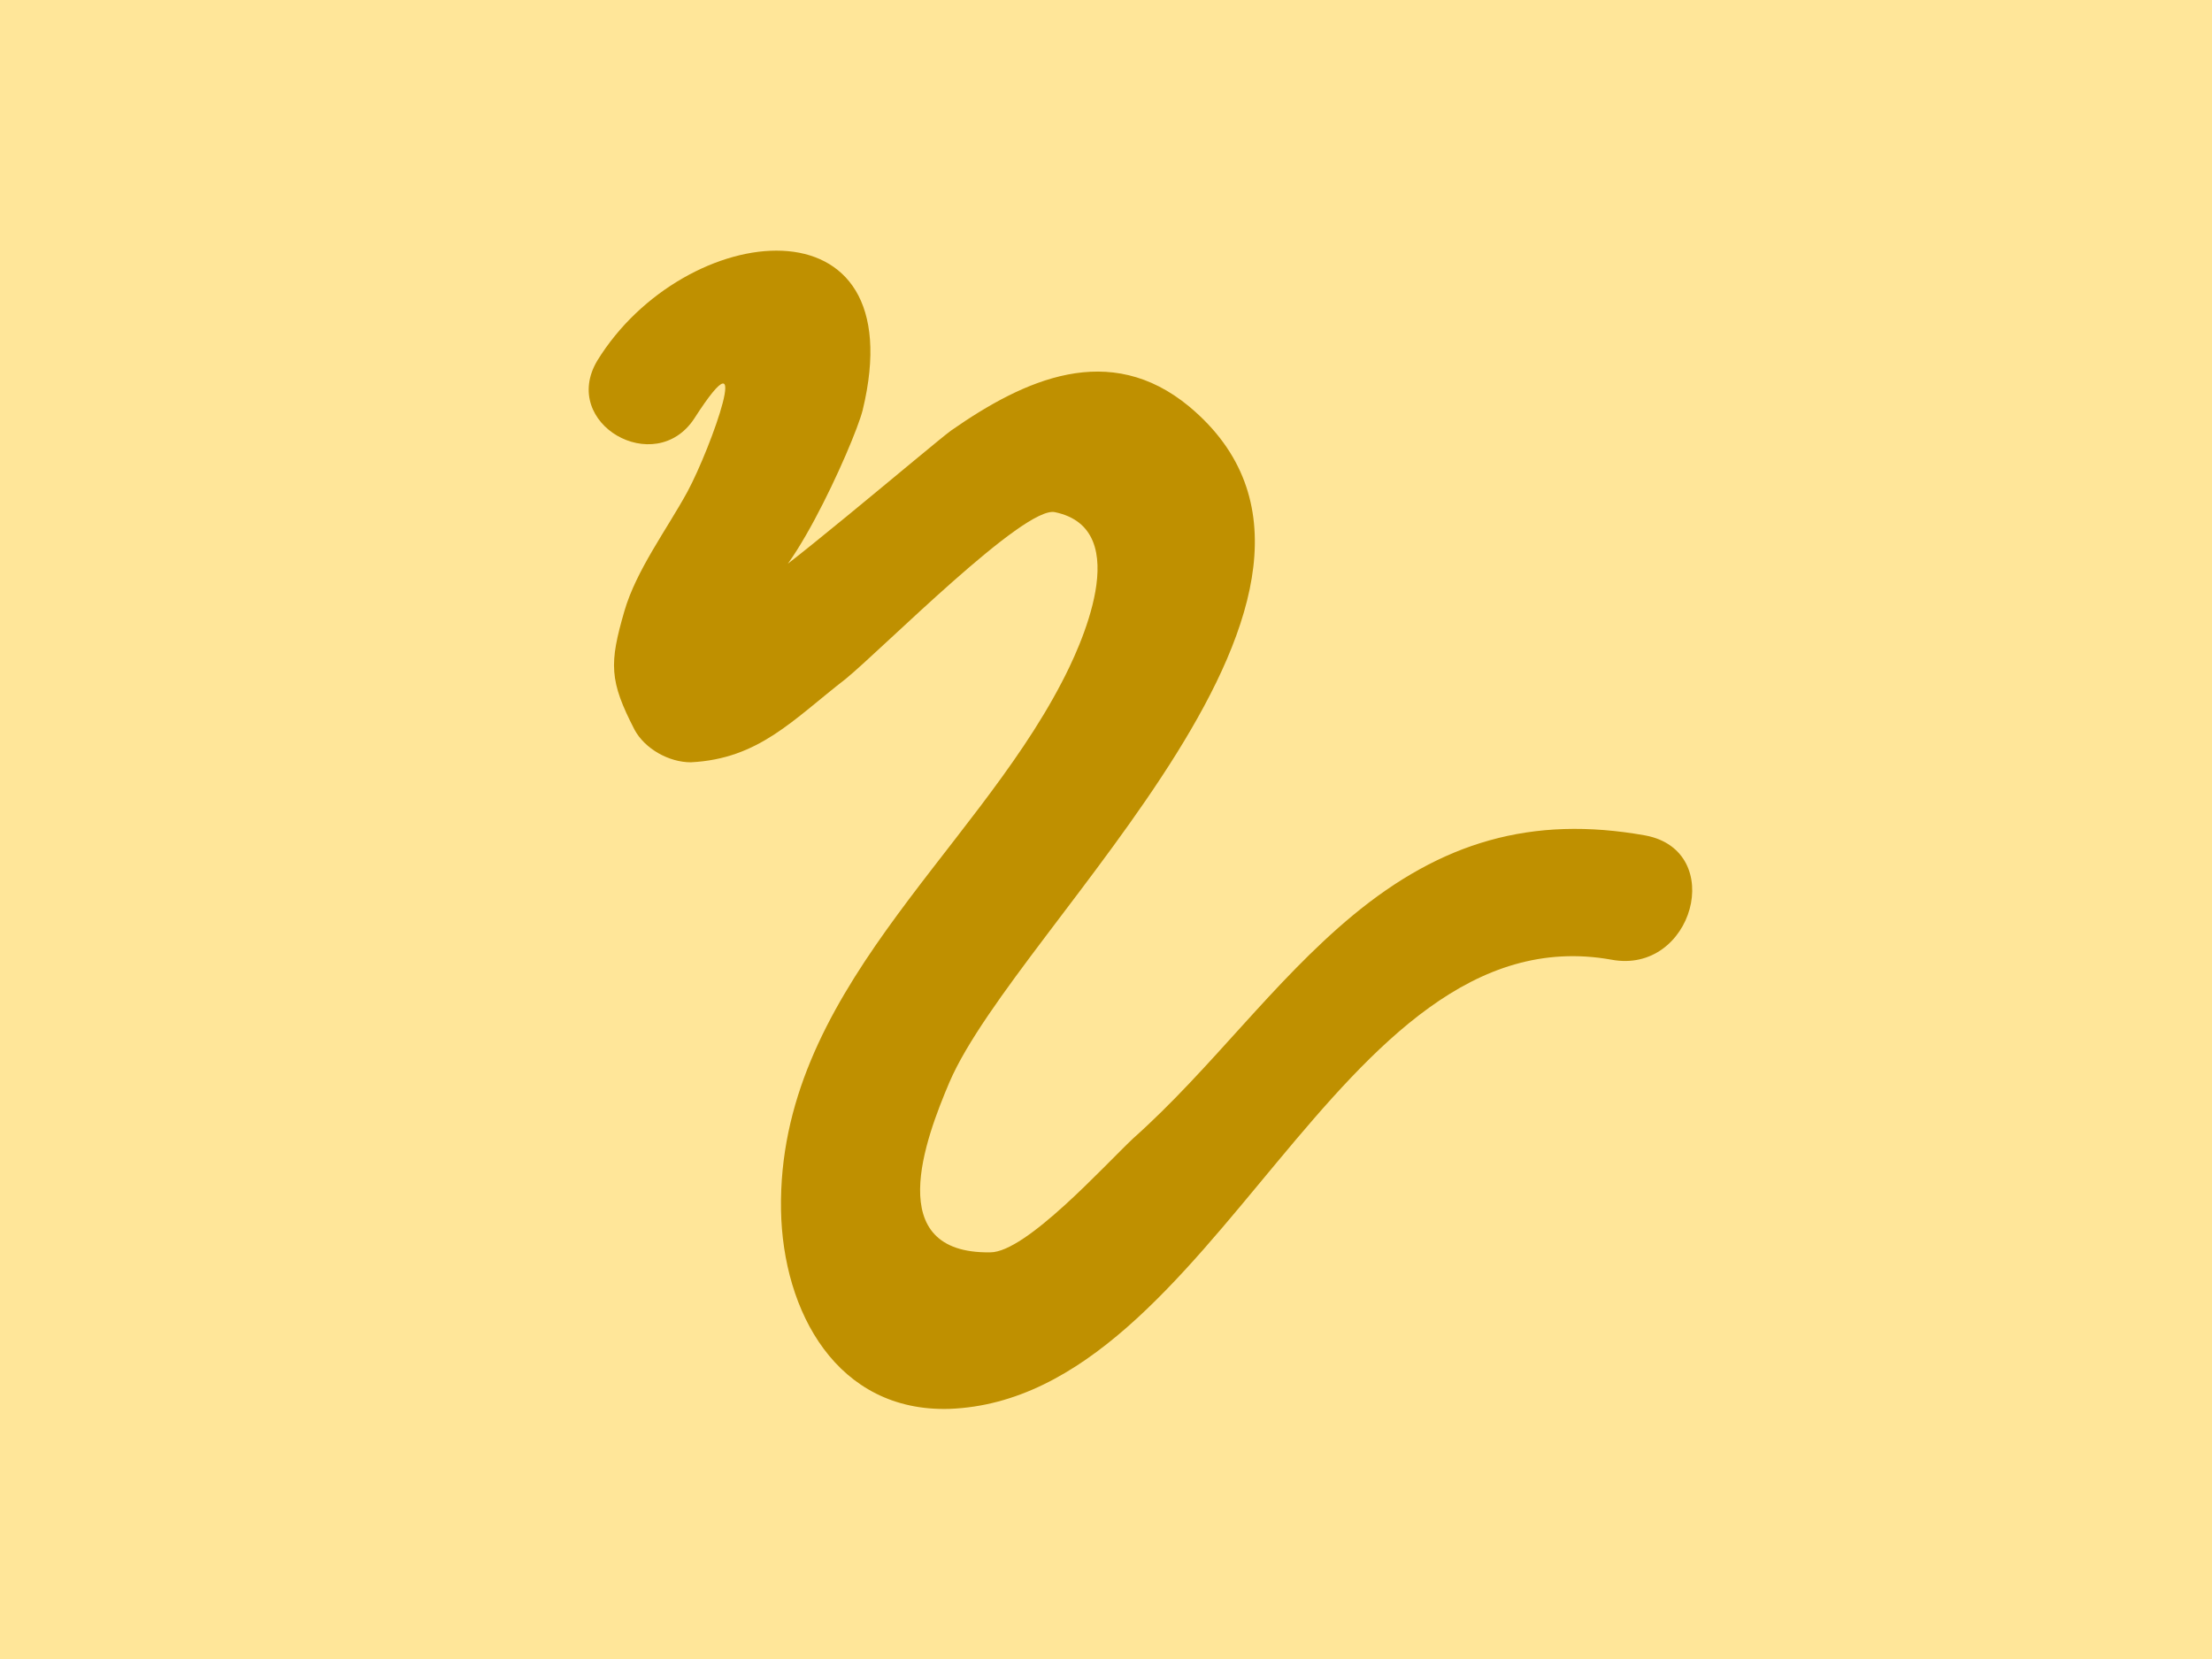 <?xml version="1.0" encoding="utf-8"?>
<!-- Generator: Adobe Illustrator 19.0.1, SVG Export Plug-In . SVG Version: 6.00 Build 0)  -->
<svg version="1.1" id="Layer_1" xmlns="http://www.w3.org/2000/svg" xmlns:xlink="http://www.w3.org/1999/xlink" x="0px" y="0px"
	 viewBox="15 2.5 130 97.5" enable-background="new 15 2.5 130 97.5" xml:space="preserve">
<rect x="15" y="2.5" fill="#FFE699" width="130" height="97.5"/>
<g>
	<path fill="#BF9000" d="M55.8,27.1c3.6-5.6,1,1.7-0.4,4.3c-1.2,2.2-3,4.6-3.7,7c-0.9,3.1-0.9,4.1,0.6,7c0.6,1.1,2,1.9,3.3,1.9
		c4-0.2,6-2.5,9.1-4.9c2.2-1.8,10.5-10.2,12.3-9.8c4.8,1,1.4,8.1,0.4,10c-5.3,10.2-16.7,18.3-16.5,31c0.1,6,3.3,11.9,9.9,11.7
		c15.7-0.6,22.7-29.3,38.9-26.4c4.8,0.9,6.8-6.4,2-7.3c-6.7-1.2-12,0.4-17.2,4.7c-4.7,3.9-8.3,9-12.9,13.1c-1.7,1.6-6.3,6.7-8.4,6.7
		c-6.4,0.1-3.8-6.7-2.4-10c4-9.3,26.9-29,14.1-39.7c-4.7-3.9-9.7-1.6-14,1.4c-1.1,0.8-11.3,9.5-11.6,9.2c1.5,1.3,5.9-8.4,6.4-10.4
		c3.1-12.8-10.5-11.2-15.6-2.9C47.9,27.4,53.5,30.6,55.8,27.1L55.8,27.1z"/>
</g>
</svg>
